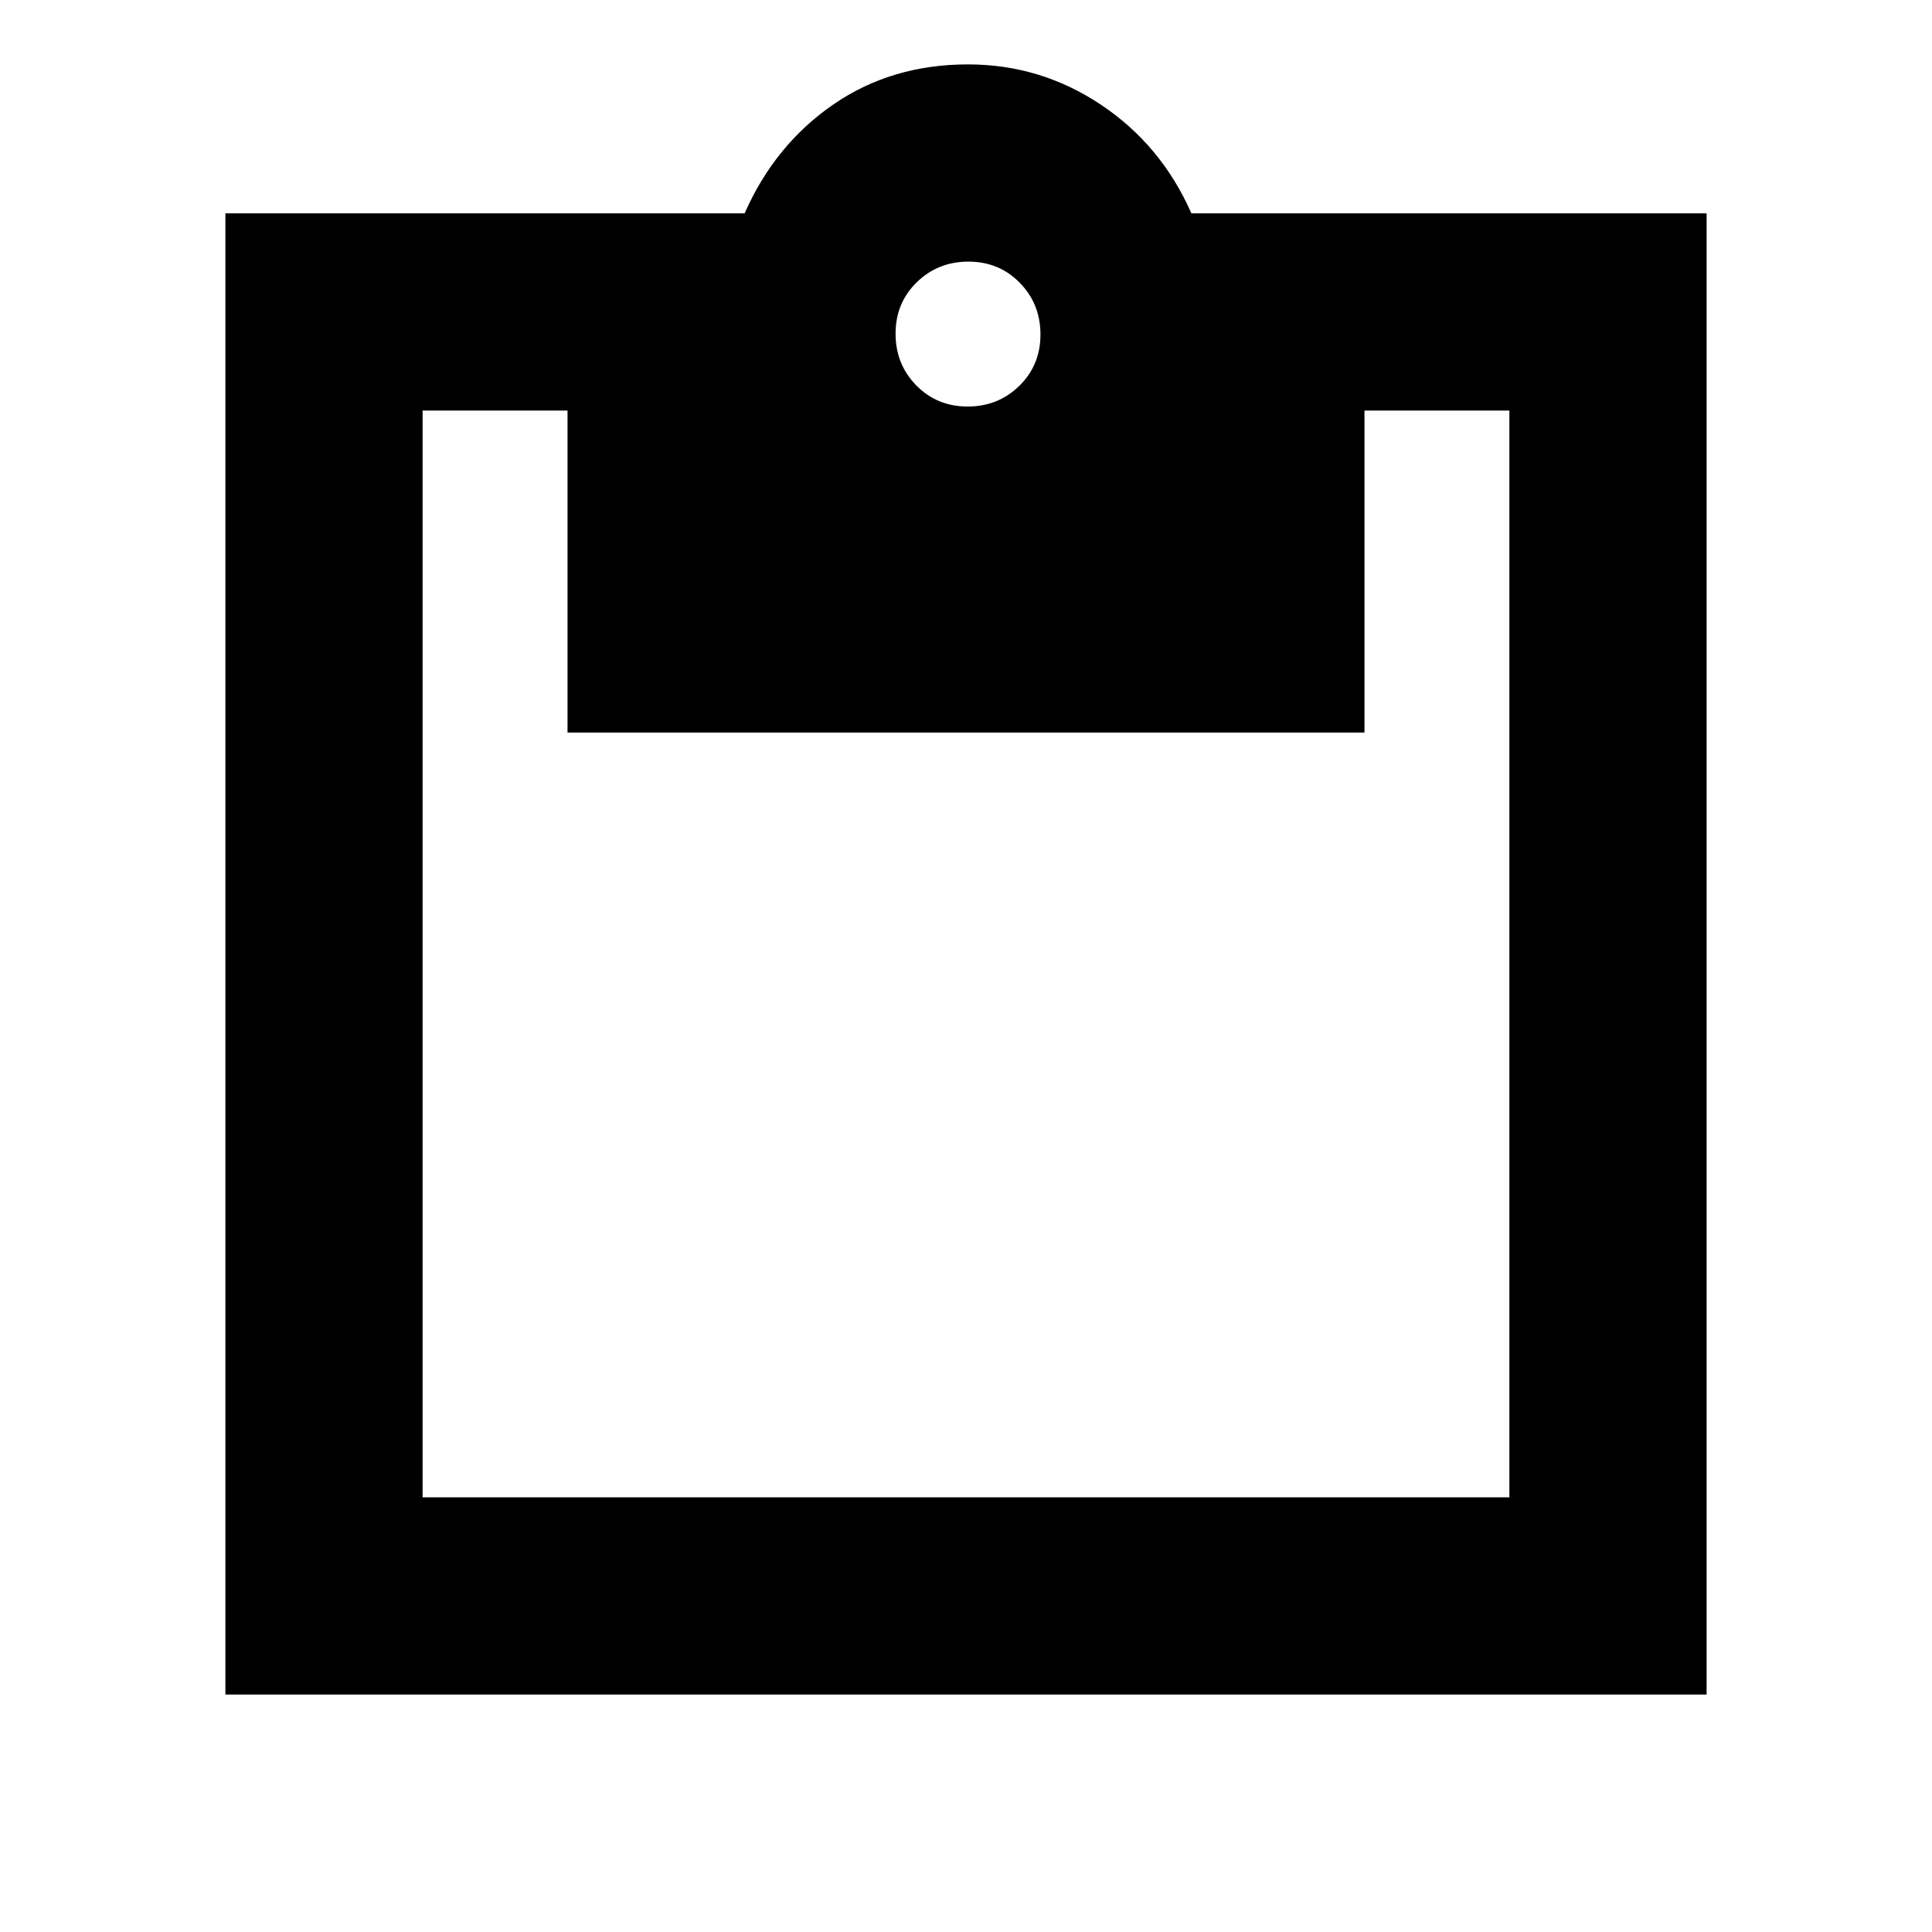 <svg xmlns="http://www.w3.org/2000/svg" height="20" viewBox="0 -960 960 960" width="20"><path d="M112-118v-736h258q15-34 43.95-54 28.95-20 67.05-20 36 0 66 20t45 54h256v736H112Zm98-98h540v-540h-72v160H282v-160h-72v540Zm270.79-542q15.21 0 25.71-10.29t10.5-25.5q0-15.21-10.29-25.71t-25.5-10.5q-15.21 0-25.71 10.29t-10.5 25.5q0 15.21 10.29 25.71t25.5 10.5Z"/></svg>